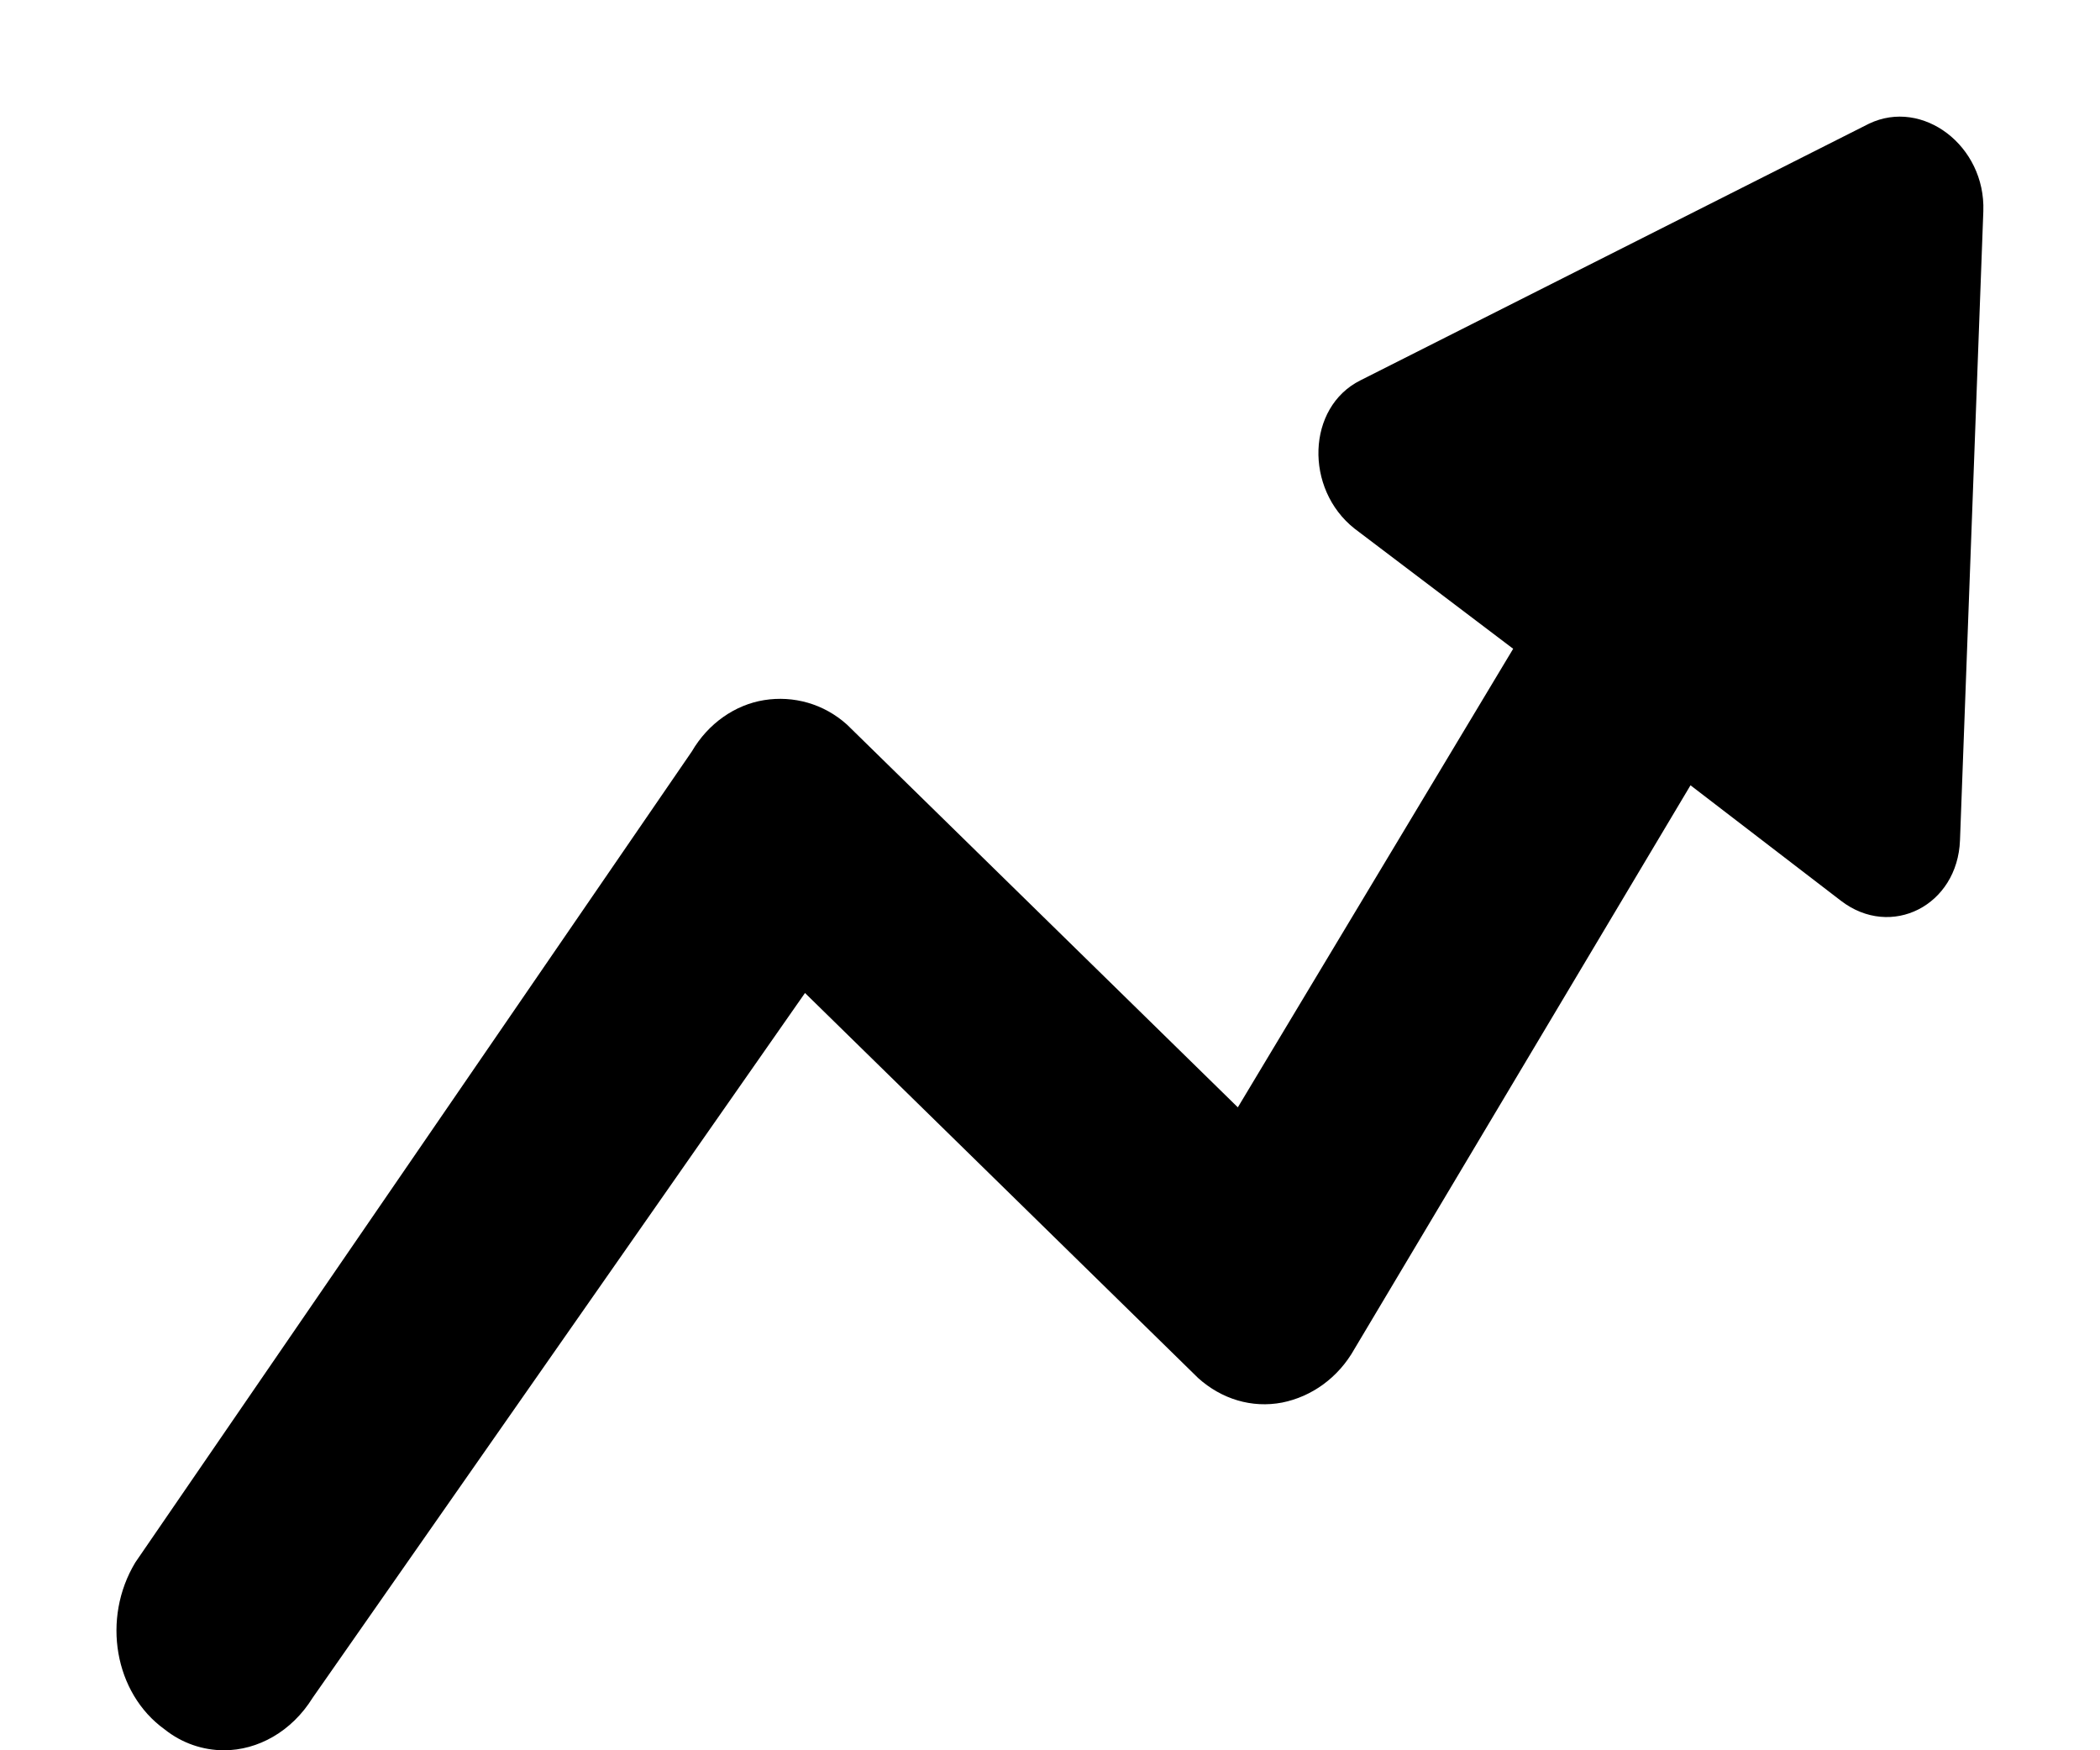 <svg
	version="1.1"
	xmlns="http://www.w3.org/2000/svg"
	xmlns:xlink="http://www.w3.org/1999/xlink"
	xmlns:svgjs="http://svgjs.com/svgjs"
	width="18"
	height="15"
	viewBox="0 0 18 15">
	<path
		d="M934.66 44.26C934.2 44.49 934.18 45.19 934.61 45.53L935.97 46.56L933.61 50.49L930.26 47.21C930.06 47.03 929.8 46.96 929.55 47C929.3 47.04 929.07 47.2 928.93 47.44L924.16 54.39C923.87 54.87 923.98 55.51 924.41 55.82C924.56 55.94 924.74 56 924.92 56C925.21 56 925.5 55.84 925.68 55.55L929.9 49.51L933.27 52.81C933.47 52.99 933.73 53.07 933.99 53.02C934.24 52.97 934.47 52.81 934.61 52.56L937.49 47.73L938.78 48.72C939.21 49.05 939.78 48.76 939.8 48.2L940 42.81C940.02 42.25 939.48 41.84 939.02 42.06Z"
		transform="matrix(1,0,0,1,-923,-41)"/>
</svg>

